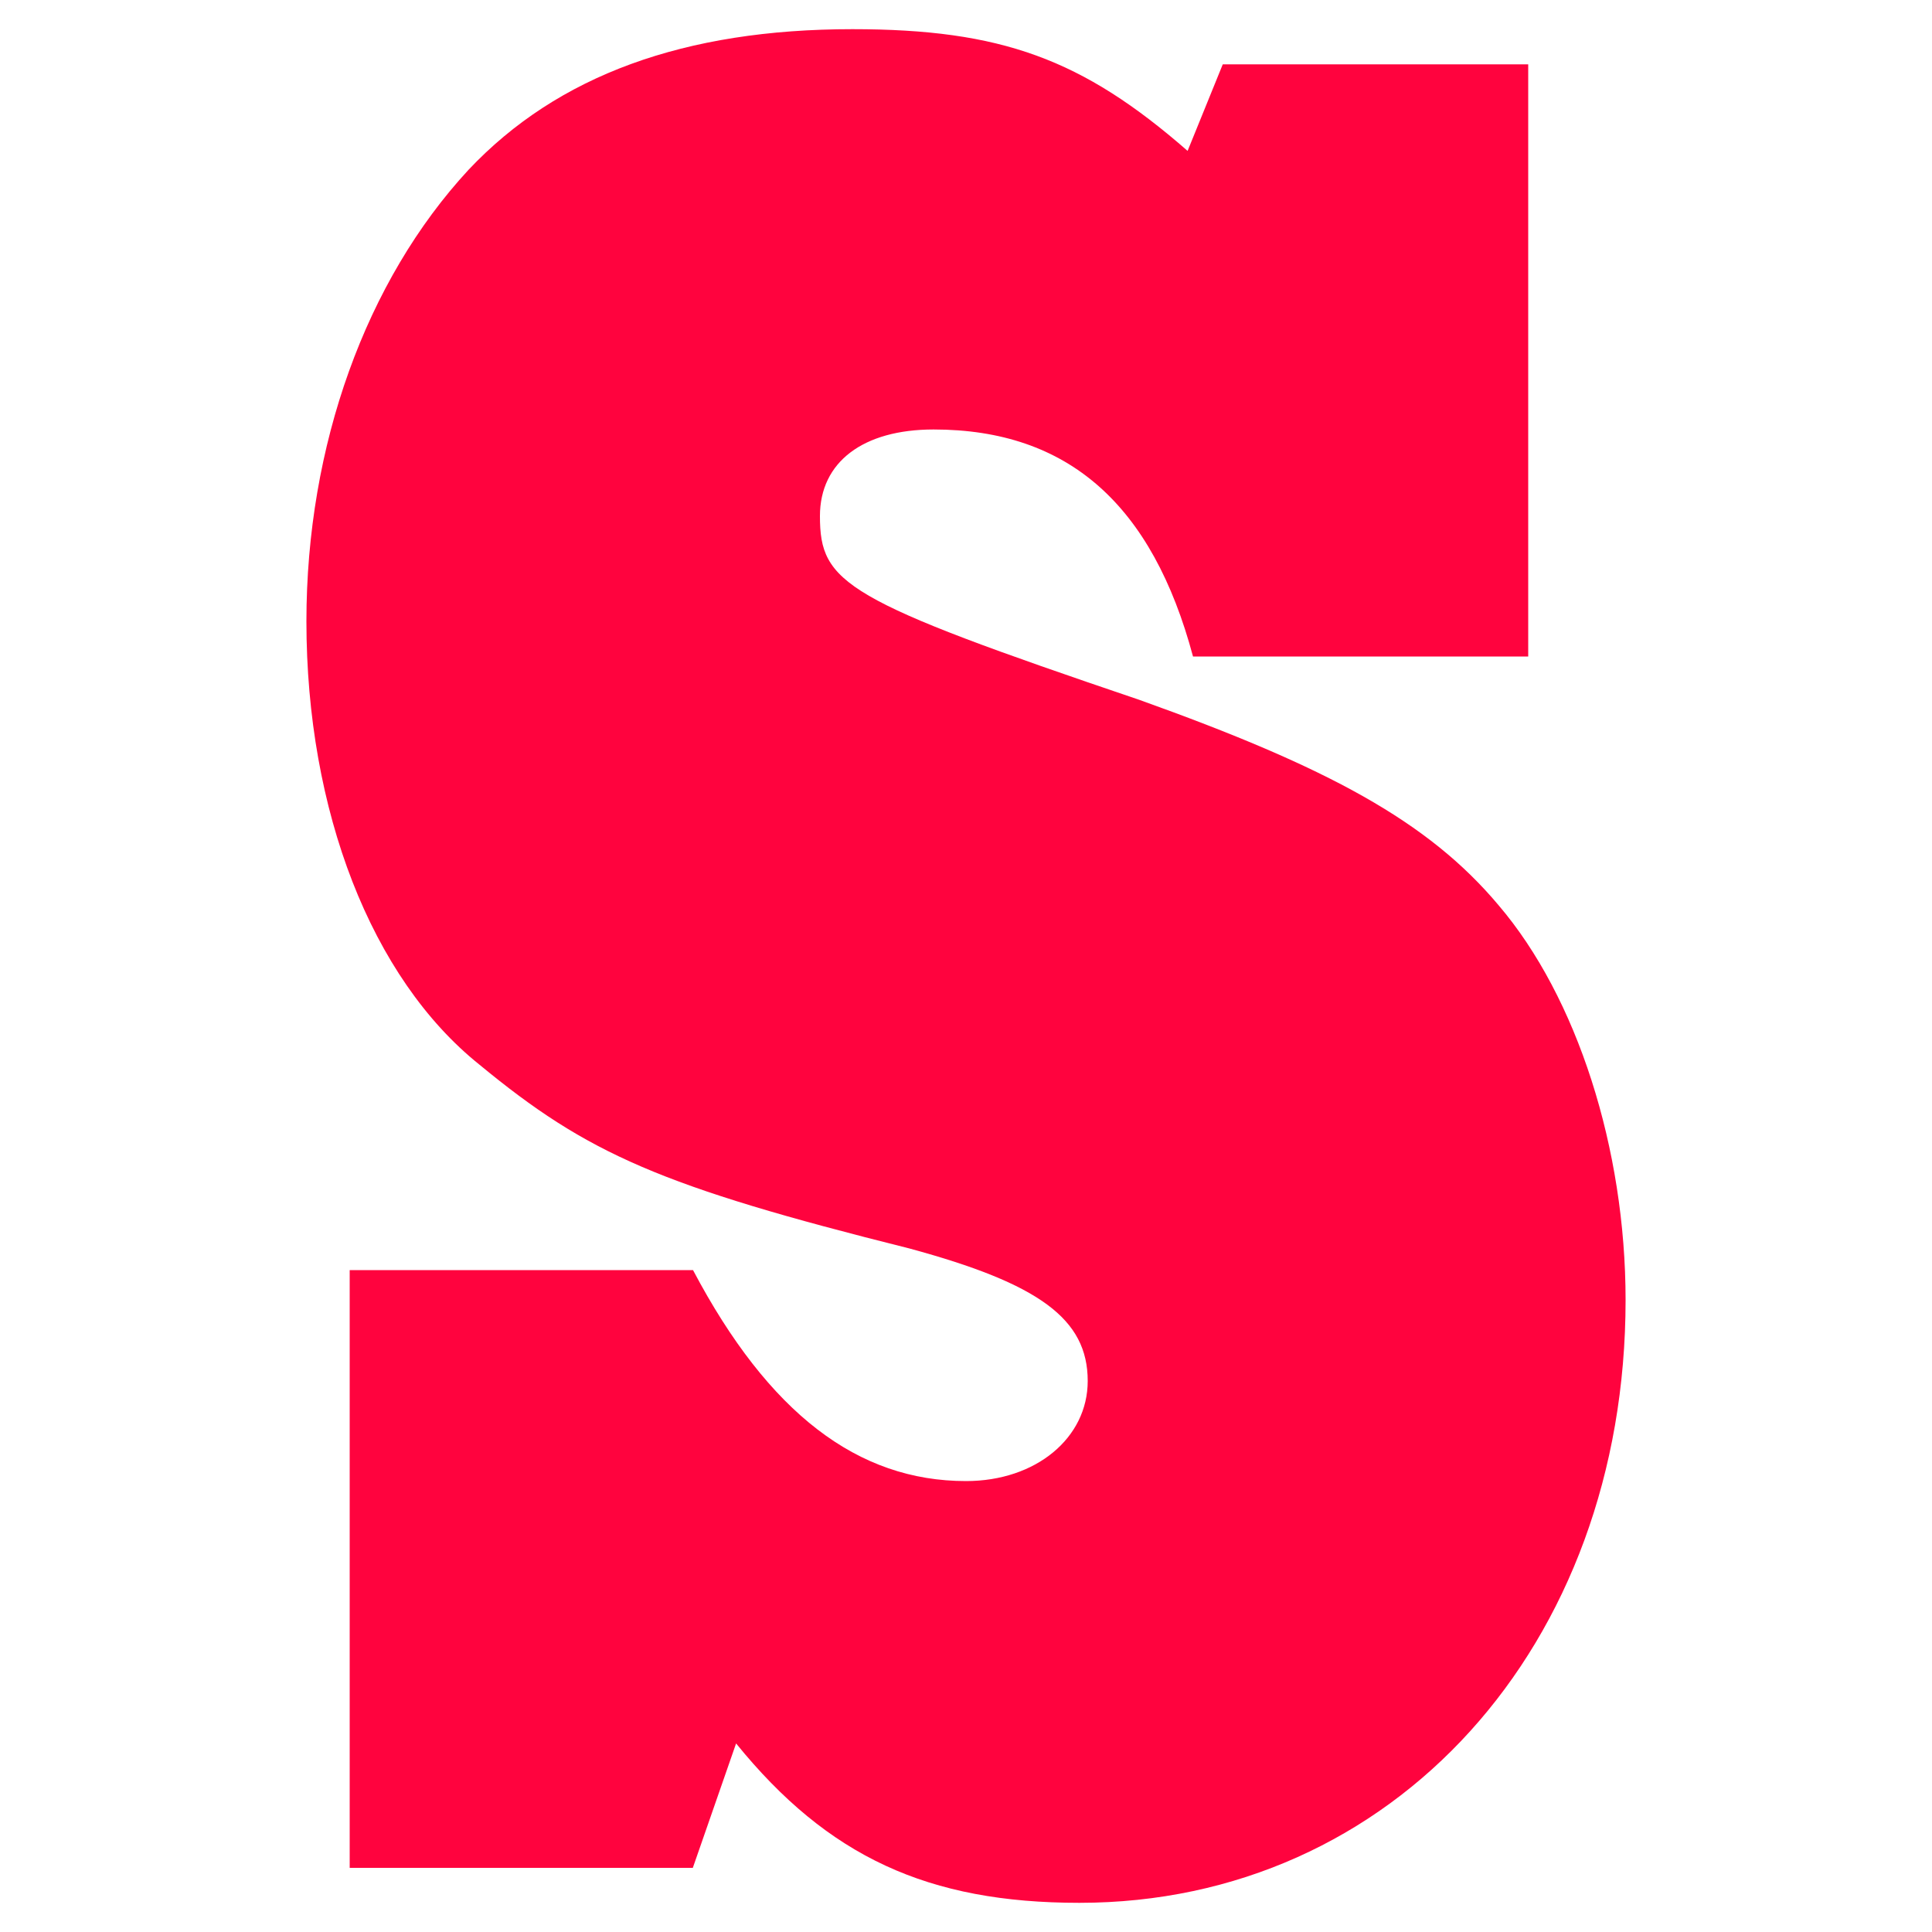 <?xml version="1.0" encoding="utf-8"?>
<!-- Generator: Adobe Illustrator 23.0.0, SVG Export Plug-In . SVG Version: 6.00 Build 0)  -->
<svg version="1.1" id="Layer_1" xmlns="http://www.w3.org/2000/svg" xmlns:xlink="http://www.w3.org/1999/xlink" x="0px" y="0px"
	 viewBox="0 0 100 100" enable-background="new 0 0 100 100" xml:space="preserve">
<g>
	<path fill="#FF033E" d="M79.11,33.98H61.75c-2.1-7.84-6.44-11.75-13.43-11.75c-3.64,0-5.88,1.68-5.88,4.48
		c0,3.5,1.26,4.34,16.52,9.51c9.79,3.5,14.97,6.3,18.61,10.64c4.06,4.76,6.57,12.59,6.57,20.43c0,17.91-12.03,31.2-28.27,31.2
		c-7.83,0-13.01-2.38-17.77-8.25l-2.24,6.44H18.1V65.74h17.77C39.79,73.16,44.4,76.66,50,76.66c3.63,0,6.3-2.24,6.3-5.18
		c0-3.22-2.52-5.04-9.23-6.86c-12.88-3.22-16.65-4.89-22.25-9.51c-5.6-4.48-8.96-13.15-8.96-22.95c0-9.1,3.08-17.63,8.39-23.37
		c4.62-4.9,11.19-7.28,19.87-7.28c7.7,0,11.9,1.54,17.35,6.3l1.82-4.48h15.81V33.98z"/>
</g>
<g>
</g>
<g>
</g>
<g>
</g>
<g>
</g>
<g>
</g>
</svg>
